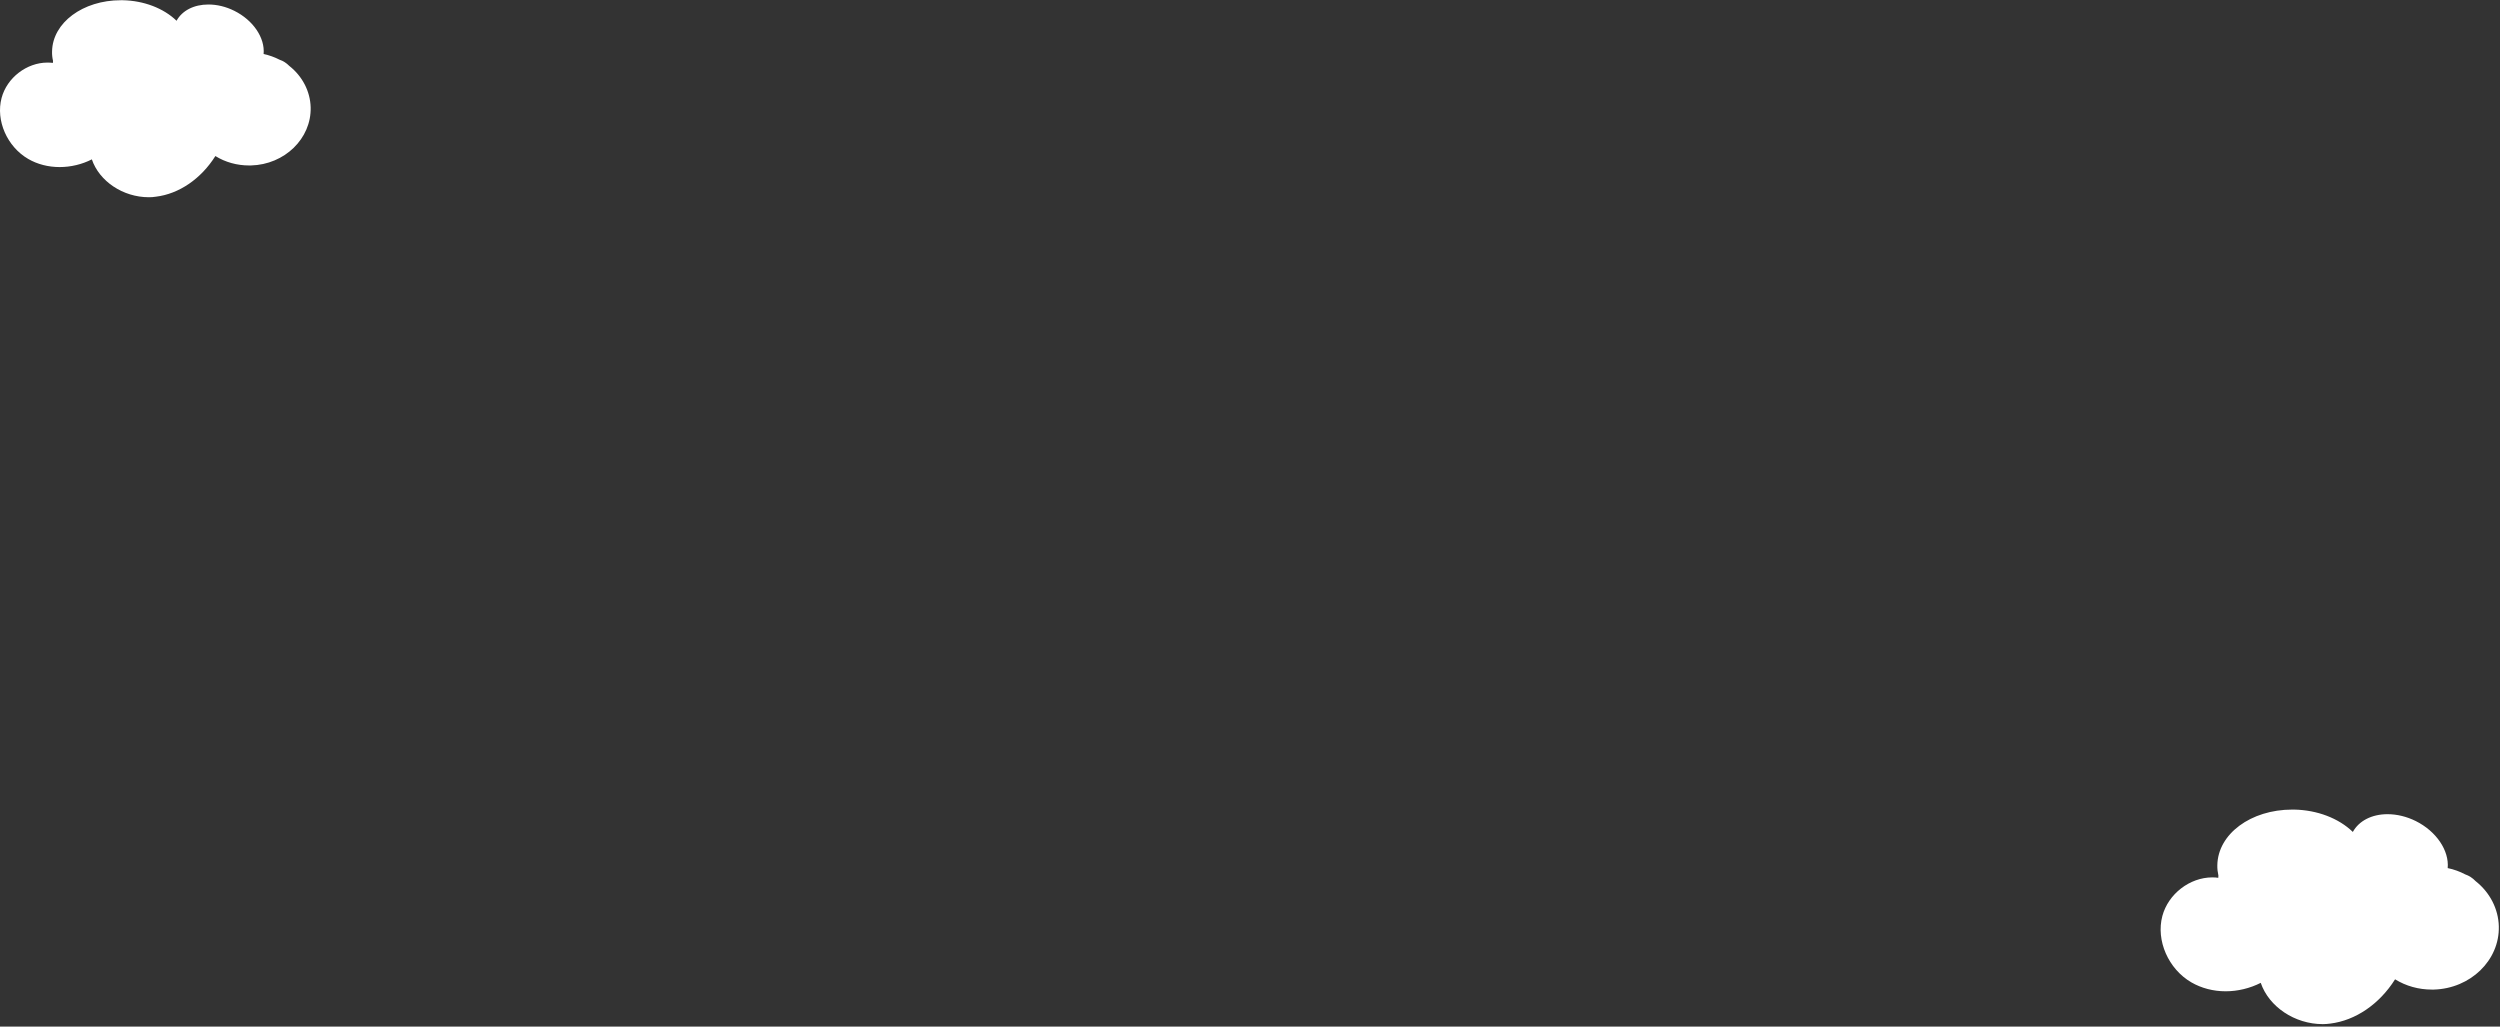 <svg width="884" height="363" viewBox="0 0 884 363" fill="none" xmlns="http://www.w3.org/2000/svg">
<rect x="0" y="0" width="884" height="363" fill="#333333" stroke="none"/>
<path d="M52.596 69.739C43.483 69.739 35.087 64.066 32.478 56.351C28.999 58.129 25.028 59.074 21.095 59.074C17.086 59.074 13.229 58.091 9.977 56.2C2.489 51.851 -1.557 42.586 0.56 34.645C2.451 27.497 9.447 22.127 16.784 22.127C17.427 22.127 18.07 22.165 18.712 22.241C18.712 22.014 18.712 21.749 18.75 21.522C18.485 20.387 18.372 19.291 18.41 18.156C18.599 8.021 29.301 0.08 42.726 0.08C42.953 0.08 43.142 0.08 43.369 0.08C50.895 0.231 57.853 2.916 62.429 7.341C64.433 3.71 68.593 1.593 73.698 1.593C76.761 1.593 79.9 2.349 82.85 3.824C89.543 7.152 93.741 13.391 93.212 19.102C95.216 19.518 97.145 20.236 98.922 21.144C100.17 21.56 101.267 22.278 102.288 23.299C106.939 26.968 109.7 32.3 109.851 37.972C110.116 48.977 100.662 58.204 88.712 58.507C88.522 58.507 88.296 58.507 88.106 58.507C83.795 58.507 79.711 57.373 76.156 55.179C71.089 63.234 63.299 68.566 55.13 69.549C54.26 69.701 53.428 69.739 52.596 69.739Z" fill="white"/>
<path d="M821.334 362.13C811.388 362.13 802.275 355.965 799.4 347.532C795.619 349.461 791.27 350.52 786.996 350.52C782.61 350.52 778.45 349.423 774.895 347.381C766.727 342.654 762.302 332.557 764.609 323.897C766.689 316.106 774.29 310.245 782.269 310.245C782.988 310.245 783.669 310.283 784.387 310.396C784.387 310.131 784.425 309.867 784.425 309.602C784.16 308.392 784.009 307.144 784.047 305.934C784.236 294.891 795.883 286.269 810.519 286.269C810.746 286.269 810.972 286.269 811.199 286.269C819.368 286.42 826.969 289.332 831.961 294.173C834.116 290.24 838.692 287.895 844.213 287.895C847.541 287.895 850.983 288.727 854.197 290.315C861.496 293.946 866.072 300.753 865.504 306.955C867.698 307.408 869.778 308.165 871.706 309.186C873.068 309.64 874.278 310.434 875.375 311.568C880.442 315.577 883.43 321.401 883.581 327.565C883.883 339.553 873.559 349.574 860.55 349.915C860.323 349.915 860.097 349.915 859.908 349.915C855.218 349.915 850.756 348.667 846.898 346.284C841.377 355.058 832.906 360.844 823.981 361.94C823.149 362.054 822.242 362.13 821.334 362.13Z" fill="white"/>
</svg>
